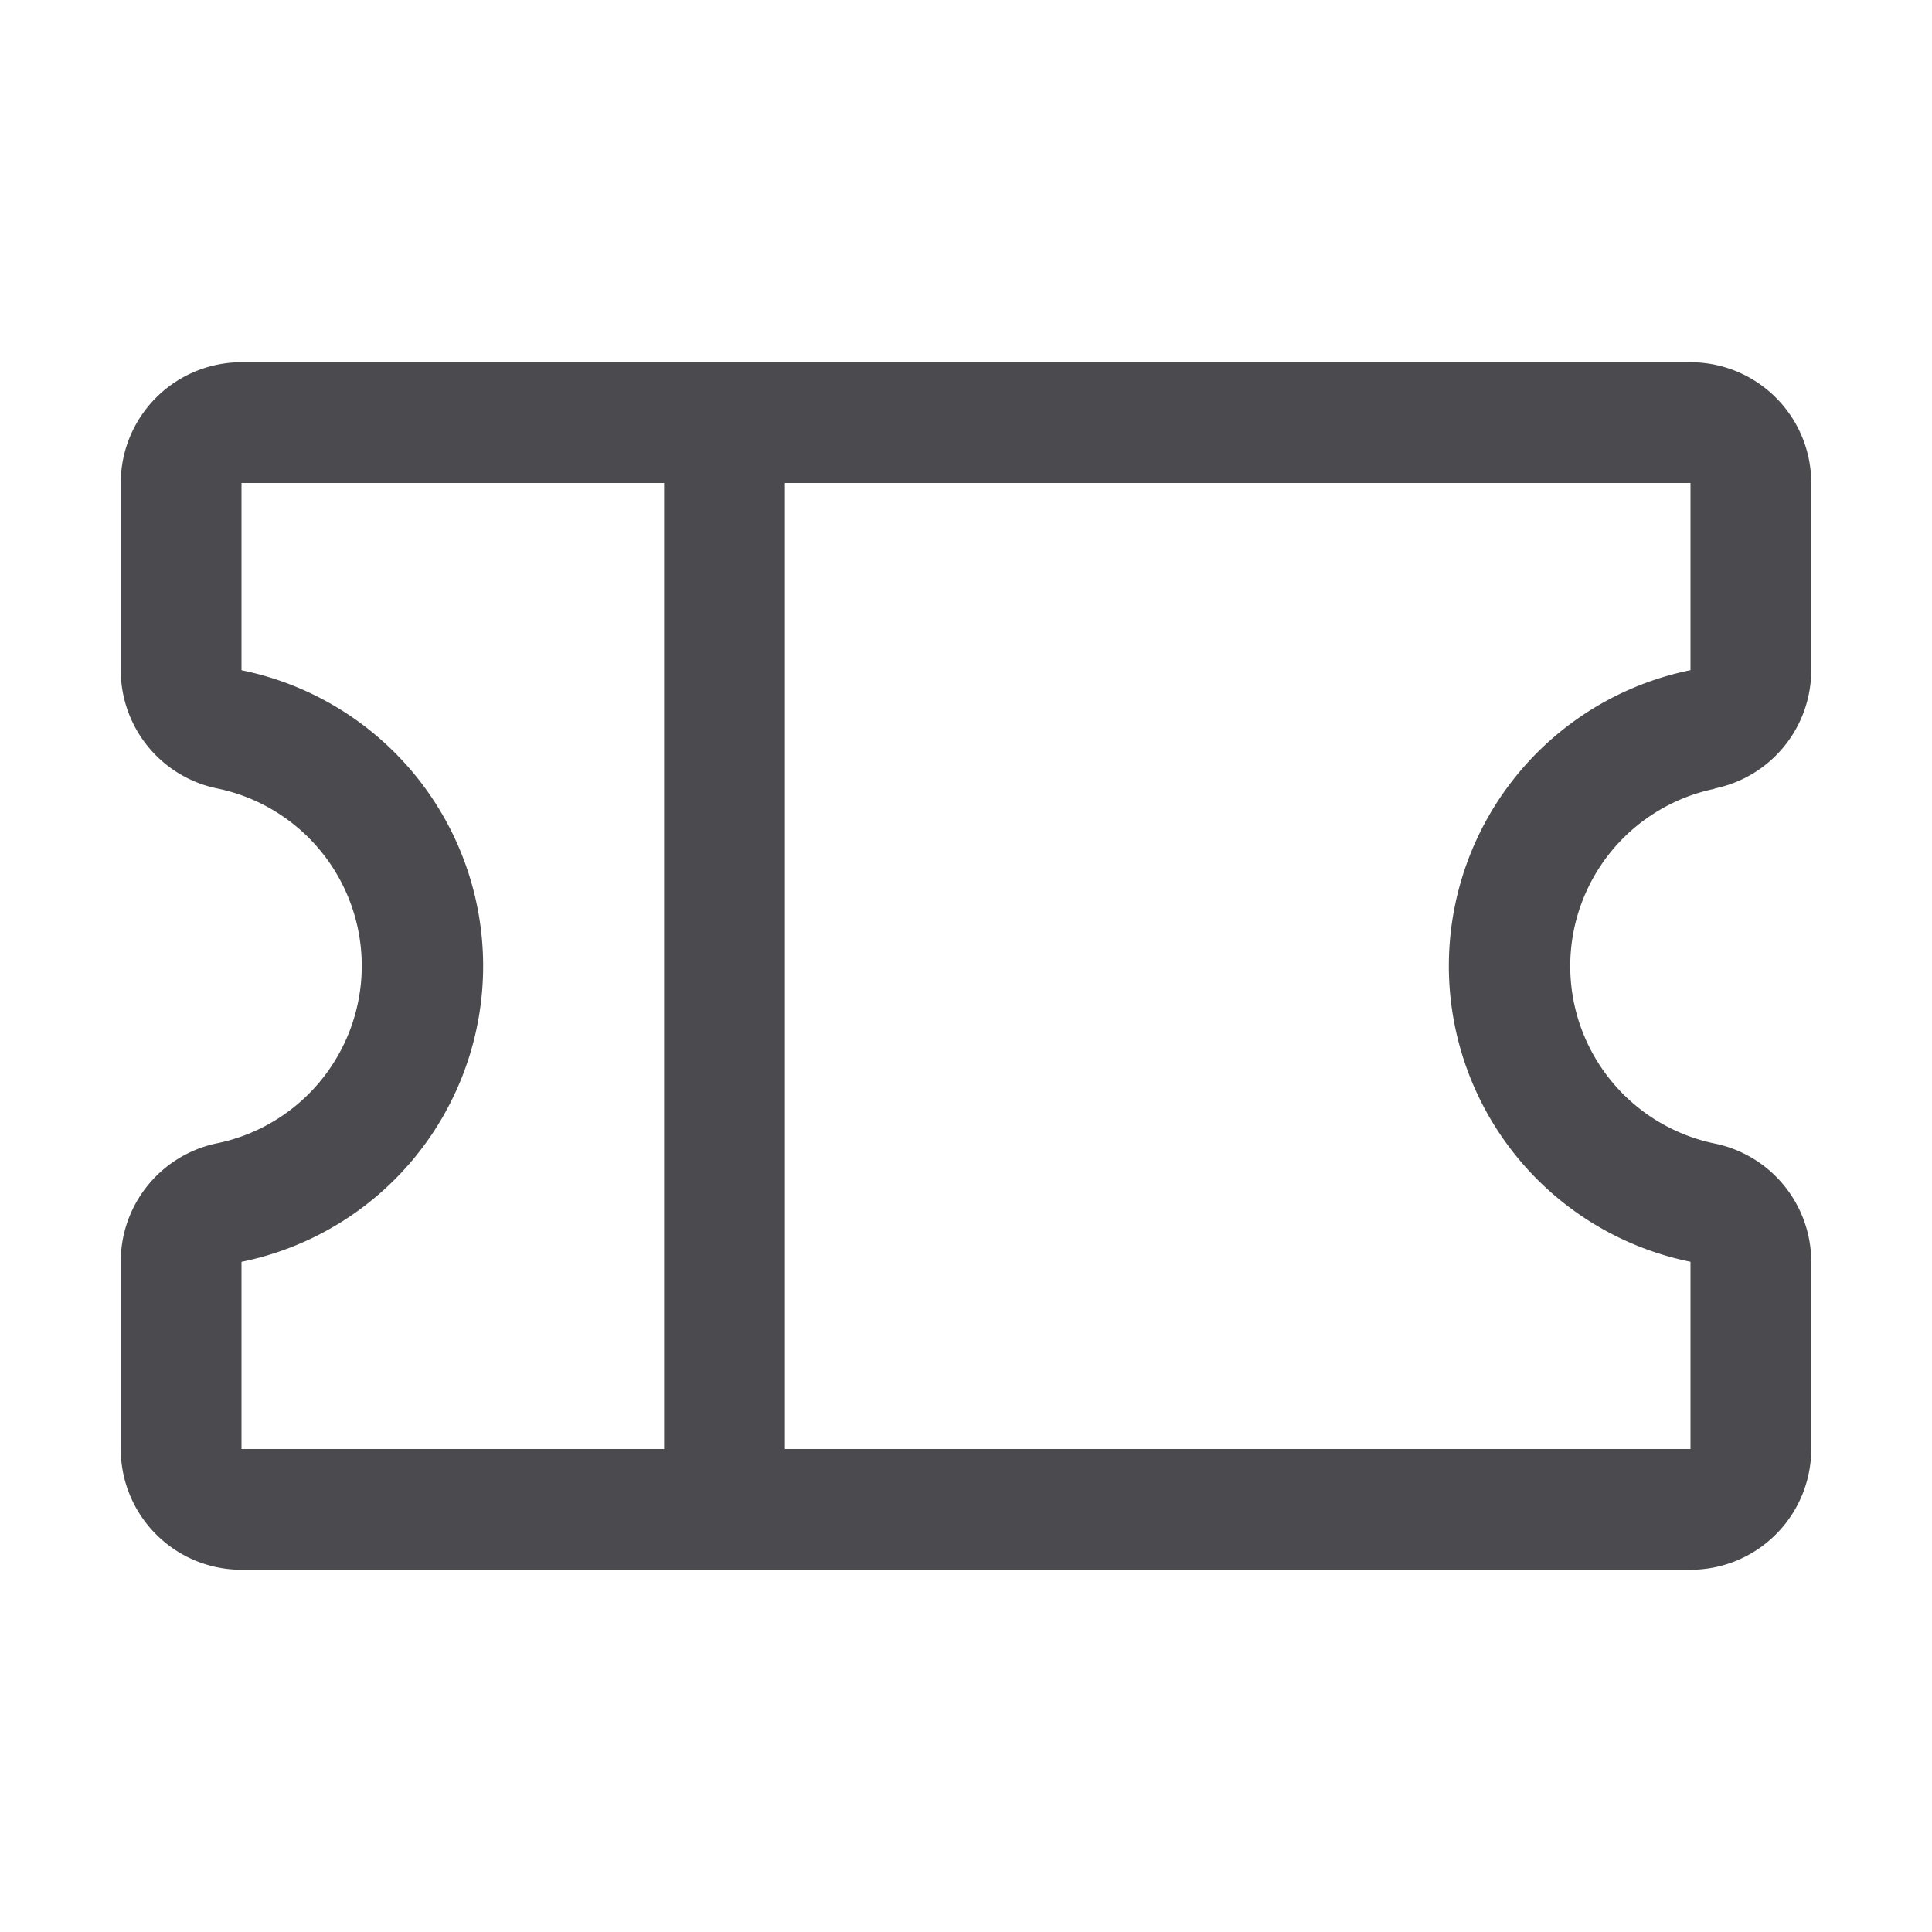 <svg xmlns="http://www.w3.org/2000/svg" width="32" height="32" fill="none" viewBox="0 0 32 32">
  <path fill="#4A4A4F" d="M28.399 13.06A2 2 0 0 0 30 11.101V8a2 2 0 0 0-2-2H4a2 2 0 0 0-2 2v3.101a2 2 0 0 0 1.601 1.959 3 3 0 0 1 0 5.875A2 2 0 0 0 2 20.899V24a2 2 0 0 0 2 2h24a2 2 0 0 0 2-2v-3.101a2 2 0 0 0-1.601-1.959 3 3 0 0 1 0-5.875v-.005ZM4 20.9a5 5 0 0 0 0-9.799V8h7v16H4v-3.1Zm24 0V24H13V8h15v3.1a5 5 0 0 0 0 9.799v.001Z"/>
</svg>
